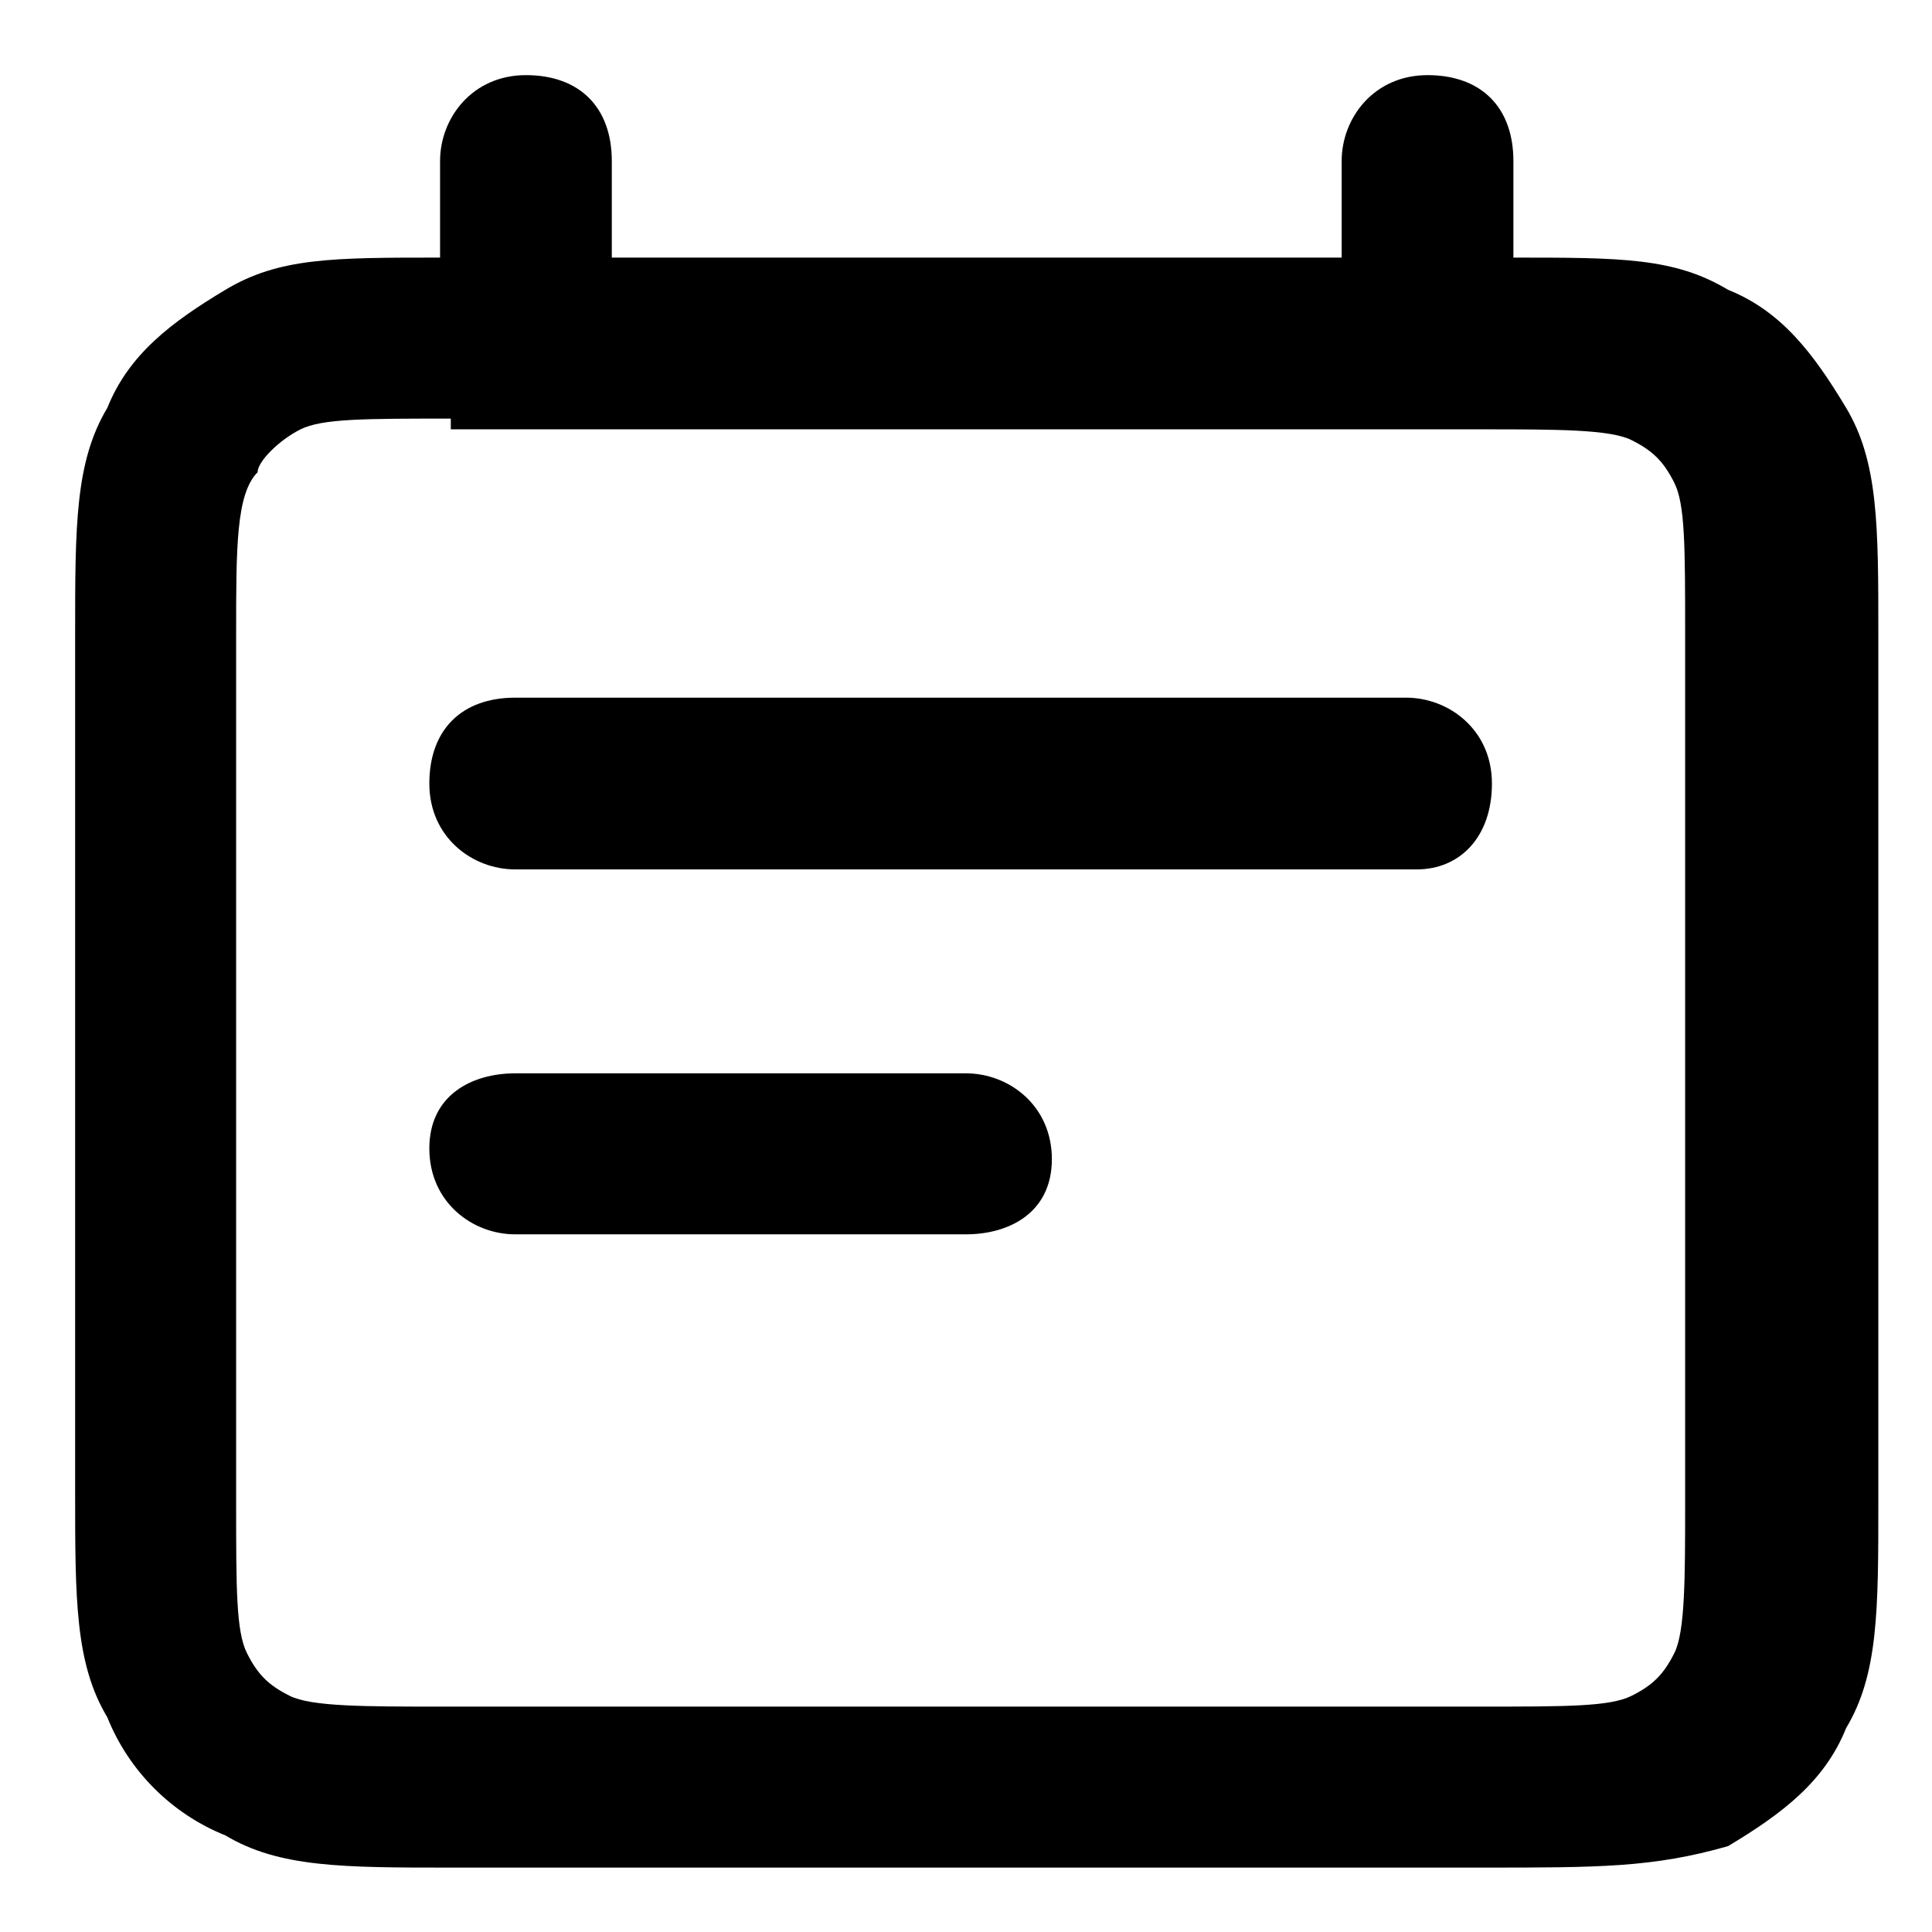 <svg version="1.1" id="Layer_1" xmlns="http://www.w3.org/2000/svg" xmlns:xlink="http://www.w3.org/1999/xlink" x="0px" y="0px"
	 viewBox="0 0 18 18" style="enable-background:new 0 0 18 18;" xml:space="preserve">
<g>
	<path   d="M13.8,17.4H4.2c-1,0-1.6,0-2.1-0.3C1.6,16.9,1.2,16.5,1,16c-0.3-0.5-0.3-1.1-0.3-2.1V5.9c0-1,0-1.6,0.3-2.1
		c0.2-0.5,0.6-0.8,1.1-1.1c0.5-0.3,1-0.3,2-0.3V1.5c0-0.4,0.3-0.8,0.8-0.8s0.8,0.3,0.8,0.8v0.9h6.8V1.5c0-0.4,0.3-0.8,0.8-0.8
		s0.8,0.3,0.8,0.8v0.9c1,0,1.5,0,2,0.3c0.5,0.2,0.8,0.6,1.1,1.1c0.3,0.5,0.3,1.1,0.3,2.1v8.1c0,1,0,1.6-0.3,2.1
		c-0.2,0.5-0.6,0.8-1.1,1.1C15.4,17.4,14.9,17.4,13.8,17.4z M4.2,3.9c-0.8,0-1.2,0-1.4,0.1C2.6,4.1,2.4,4.3,2.4,4.4
		C2.2,4.6,2.2,5.1,2.2,5.9v8.1c0,0.8,0,1.2,0.1,1.4c0.1,0.2,0.2,0.3,0.4,0.4c0.2,0.1,0.7,0.1,1.4,0.1h9.7c0.8,0,1.2,0,1.4-0.1
		c0.2-0.1,0.3-0.2,0.4-0.4c0.1-0.2,0.1-0.7,0.1-1.4V5.9c0-0.8,0-1.2-0.1-1.4c-0.1-0.2-0.2-0.3-0.4-0.4c-0.2-0.1-0.7-0.1-1.4-0.1H4.2
		z M9,11.5H4.8c-0.4,0-0.8-0.3-0.8-0.8S4.4,10,4.8,10H9c0.4,0,0.8,0.3,0.8,0.8S9.4,11.5,9,11.5z M13.2,8.1H4.8
		c-0.4,0-0.8-0.3-0.8-0.8s0.3-0.8,0.8-0.8h8.3c0.4,0,0.8,0.3,0.8,0.8S13.6,8.1,13.2,8.1z"/>
</g>
</svg>
